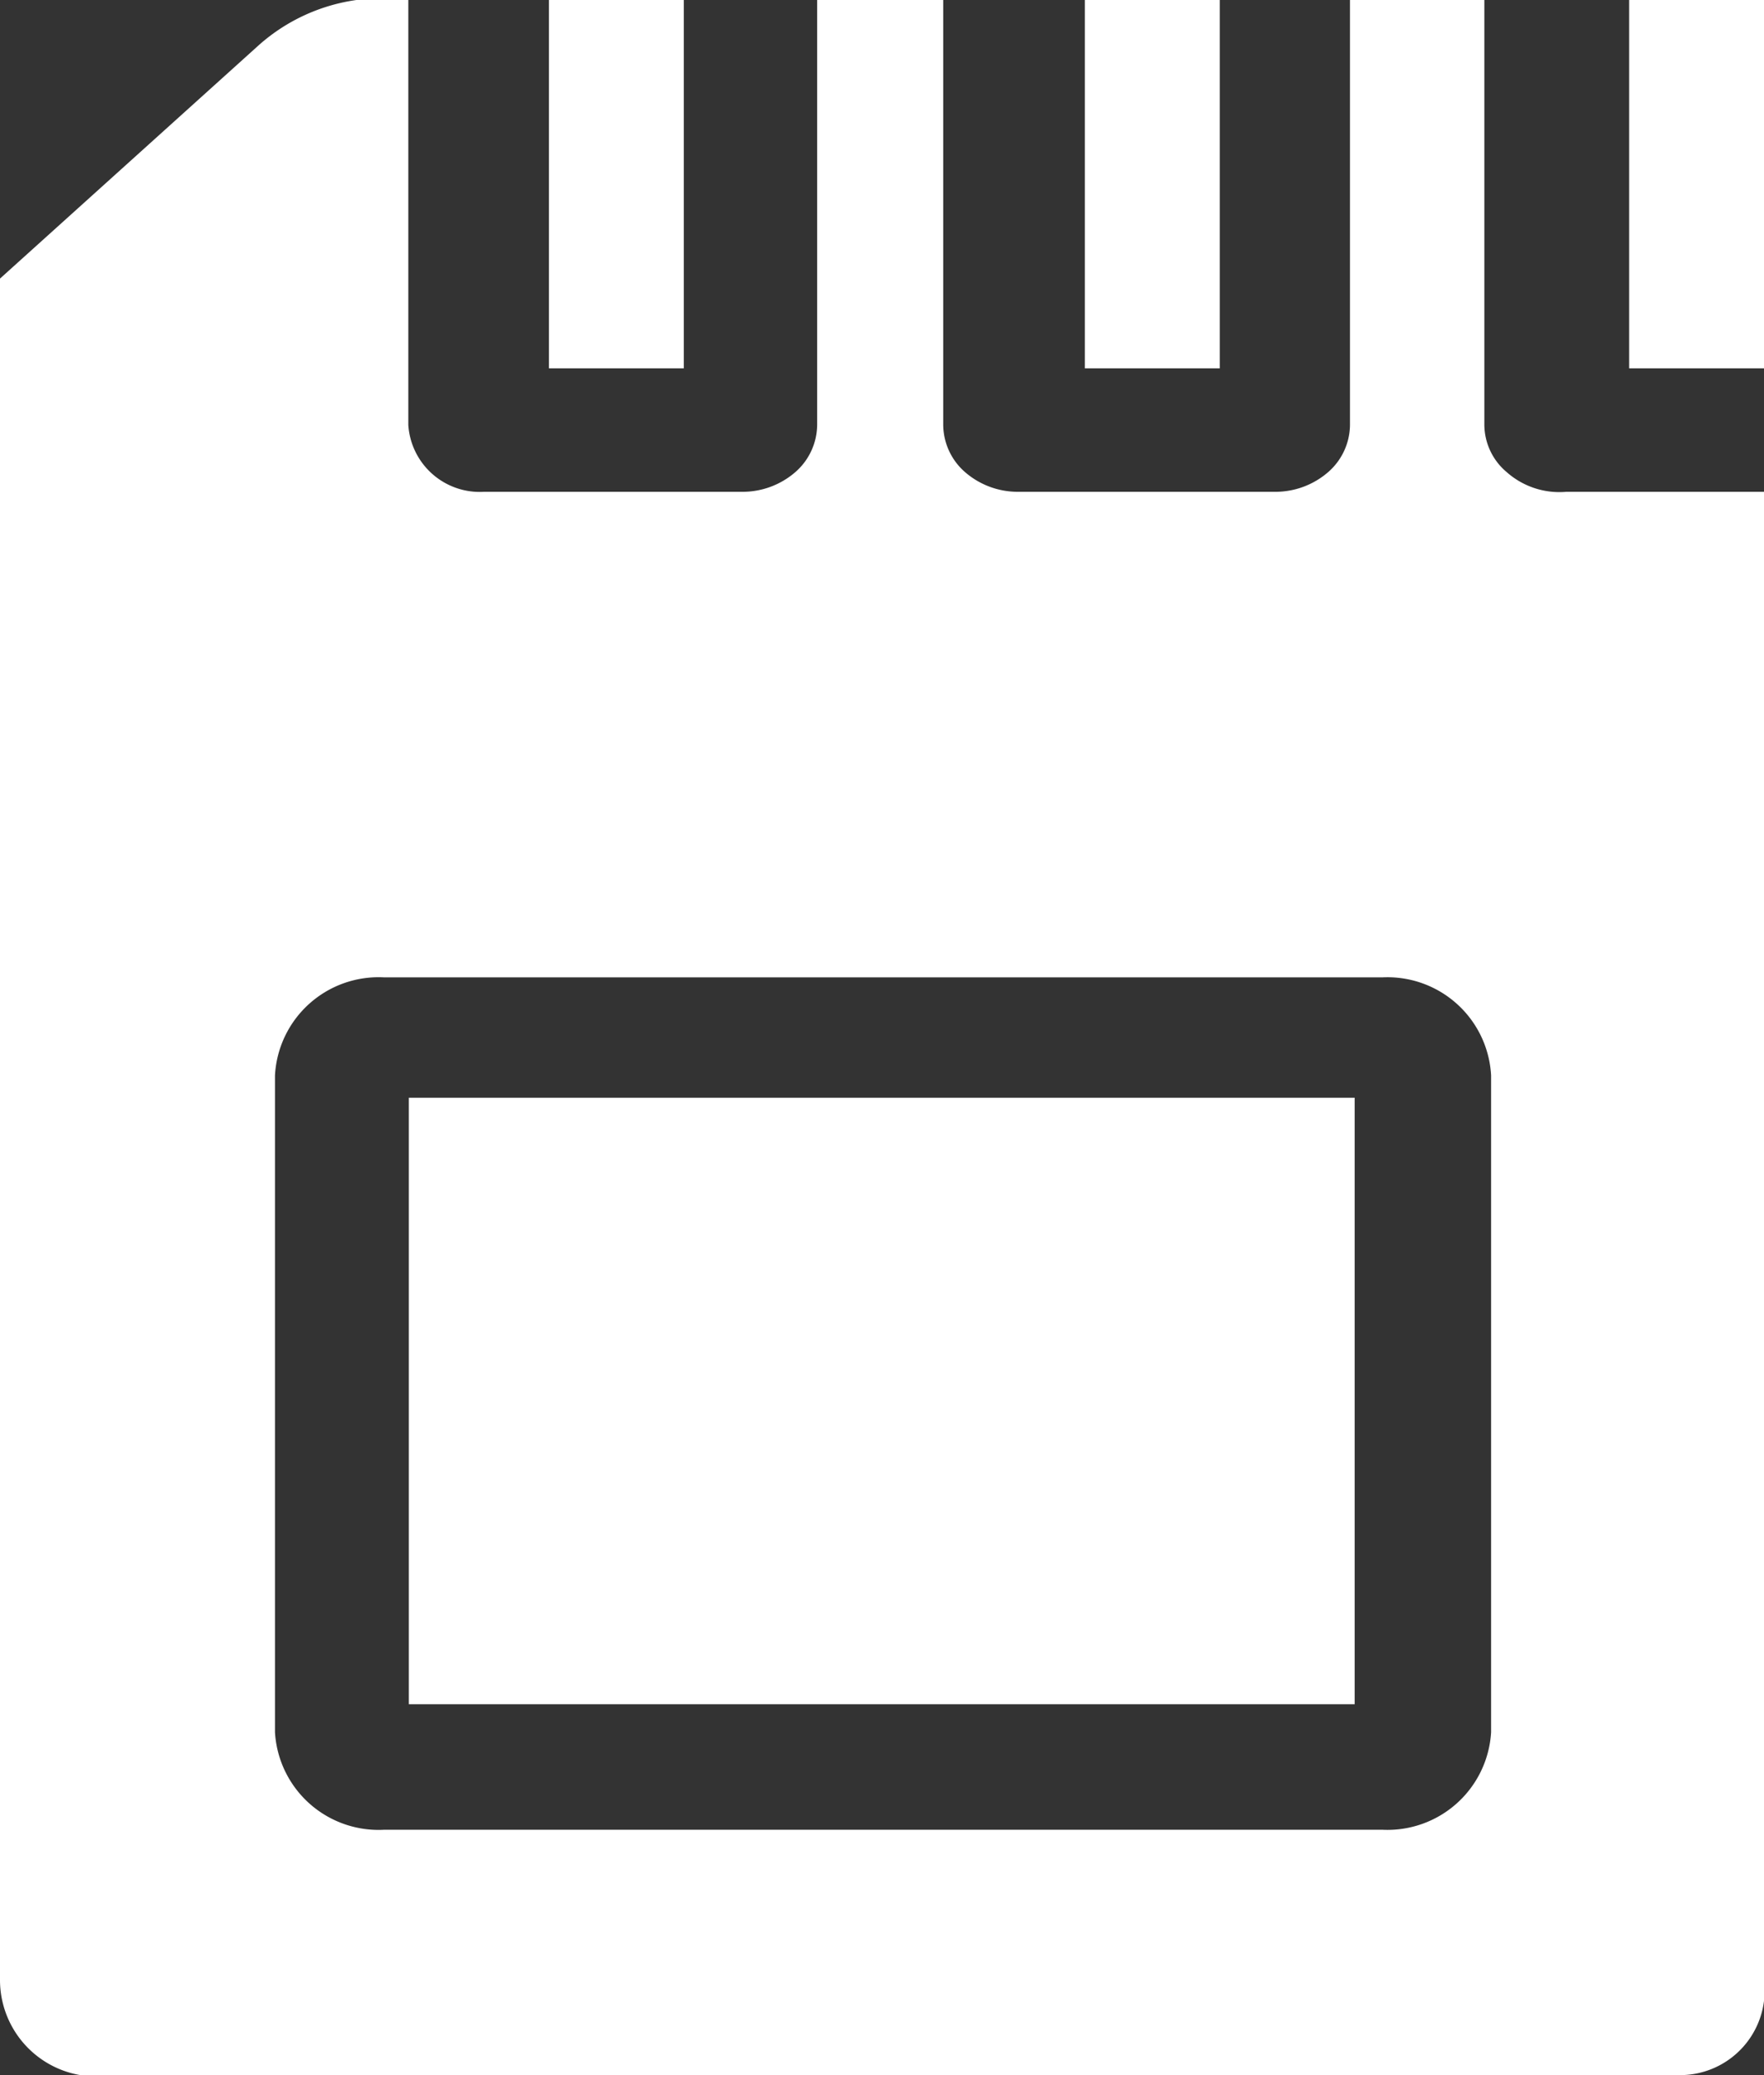 <svg id="Layer_1" data-name="Layer 1" xmlns="http://www.w3.org/2000/svg" viewBox="0 0 34 40"><rect x="0" y="0" width="34" height="40" fill="#333333" stroke="none"/><defs><style>.cls-1{fill:#fff;}</style></defs><title>icon-storage-white</title><path class="cls-1" d="M7.88,21.16H26.11V32.85H7.88ZM13.18,0h-2.6V7.1h2.6ZM23.51,0h-2.6V7.1h2.6Zm6.68,9.48H34V38.17A1.63,1.63,0,0,1,32.38,40H1.55A1.86,1.86,0,0,1,0,38.17V5.37L5,.86A3.58,3.58,0,0,1,6.87,0h1V8.19A1.38,1.38,0,0,0,9.33,9.48h5a1.55,1.55,0,0,0,1-.38,1.22,1.22,0,0,0,.42-.91V0h2.43V8.19a1.22,1.22,0,0,0,.42.91,1.55,1.55,0,0,0,1,.38h5a1.55,1.55,0,0,0,1-.38,1.22,1.22,0,0,0,.42-.91V0h2.59V8.19a1.2,1.2,0,0,0,.43.91A1.53,1.53,0,0,0,30.19,9.48ZM28.74,20.73a2,2,0,0,0-2.1-1.89H7.41A2,2,0,0,0,5.3,20.73V33.39a2,2,0,0,0,2.11,1.88H26.64a2,2,0,0,0,2.1-1.88ZM31.4,0V7.1H34V0Z"/></svg>